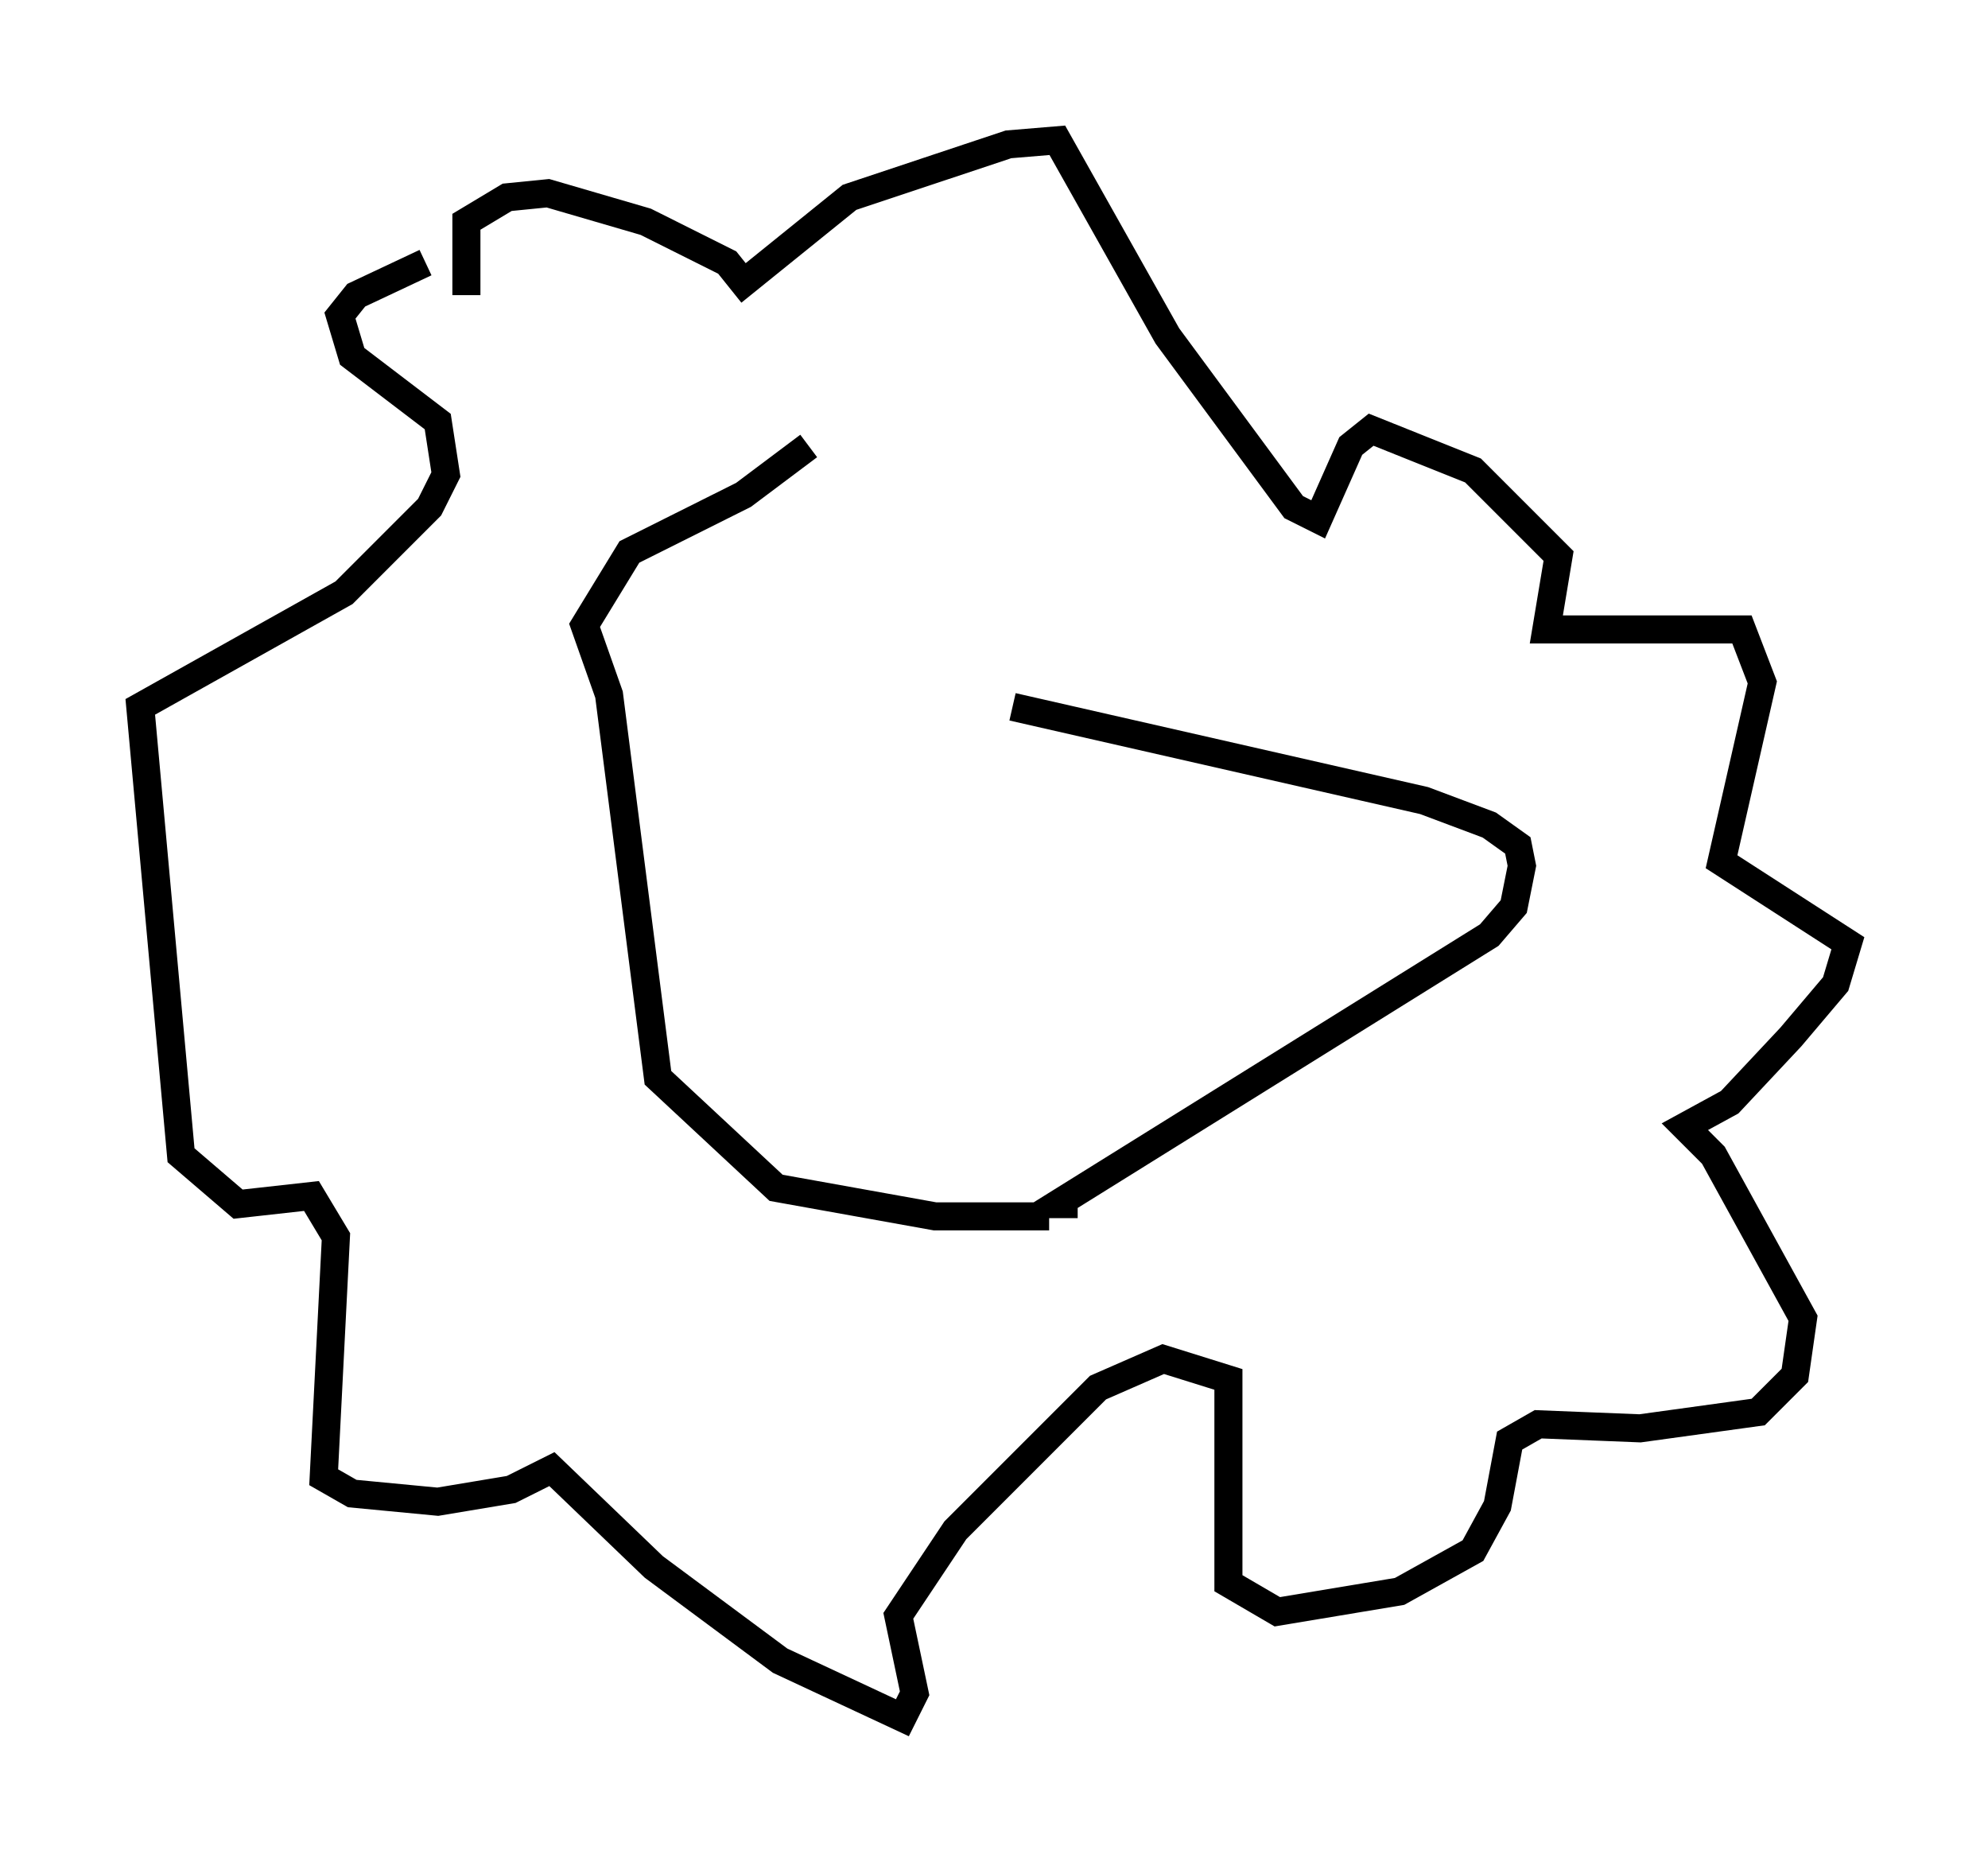 <?xml version="1.0" encoding="utf-8" ?>
<svg baseProfile="full" height="66.212" version="1.1" width="70.86" xmlns="http://www.w3.org/2000/svg" xmlns:ev="http://www.w3.org/2001/xml-events" xmlns:xlink="http://www.w3.org/1999/xlink"><defs /><rect fill="white" height="66.212" width="70.86" x="0" y="0" /><path d="M20.106, 8.486 m-4.939, 0.872 l-2.469, 1.162 -0.581, 0.726 l0.436, 1.453 3.05, 2.324 l0.291, 1.888 -0.581, 1.162 l-3.05, 3.05 -7.263, 4.067 l1.453, 15.978 2.034, 1.743 l2.615, -0.291 0.872, 1.453 l-0.436, 8.57 1.017, 0.581 l3.05, 0.291 2.615, -0.436 l1.453, -0.726 3.631, 3.486 l4.503, 3.341 4.358, 2.034 l0.436, -0.872 -0.581, -2.76 l2.034, -3.05 5.084, -5.084 l2.324, -1.017 2.324, 0.726 l0.0, 7.263 1.743, 1.017 l4.358, -0.726 2.615, -1.453 l0.872, -1.598 0.436, -2.324 l1.017, -0.581 3.631, 0.145 l4.212, -0.581 1.307, -1.307 l0.291, -2.034 -3.196, -5.81 l-1.017, -1.017 1.598, -0.872 l2.179, -2.324 1.598, -1.888 l0.436, -1.453 -4.503, -2.905 l1.453, -6.391 -0.726, -1.888 l-6.972, 0.0 0.436, -2.615 l-3.05, -3.05 -3.631, -1.453 l-0.726, 0.581 -1.162, 2.615 l-0.872, -0.436 -4.503, -6.101 l-3.922, -6.972 -1.743, 0.145 l-5.665, 1.888 -3.777, 3.05 l-0.581, -0.726 -2.905, -1.453 l-3.486, -1.017 -1.453, 0.145 l-1.453, 0.872 0.0, 2.615 m12.201, 5.374 l-2.324, 1.743 -4.067, 2.034 l-1.598, 2.615 0.872, 2.469 l1.743, 13.654 4.212, 3.922 l5.665, 1.017 4.067, 0.0 m1.017, -0.436 l-0.726, 0.0 15.397, -9.587 l0.872, -1.017 0.291, -1.453 l-0.145, -0.726 -1.017, -0.726 l-2.324, -0.872 -14.67, -3.341 " fill="none" stroke="black" stroke-width="1" /></svg>